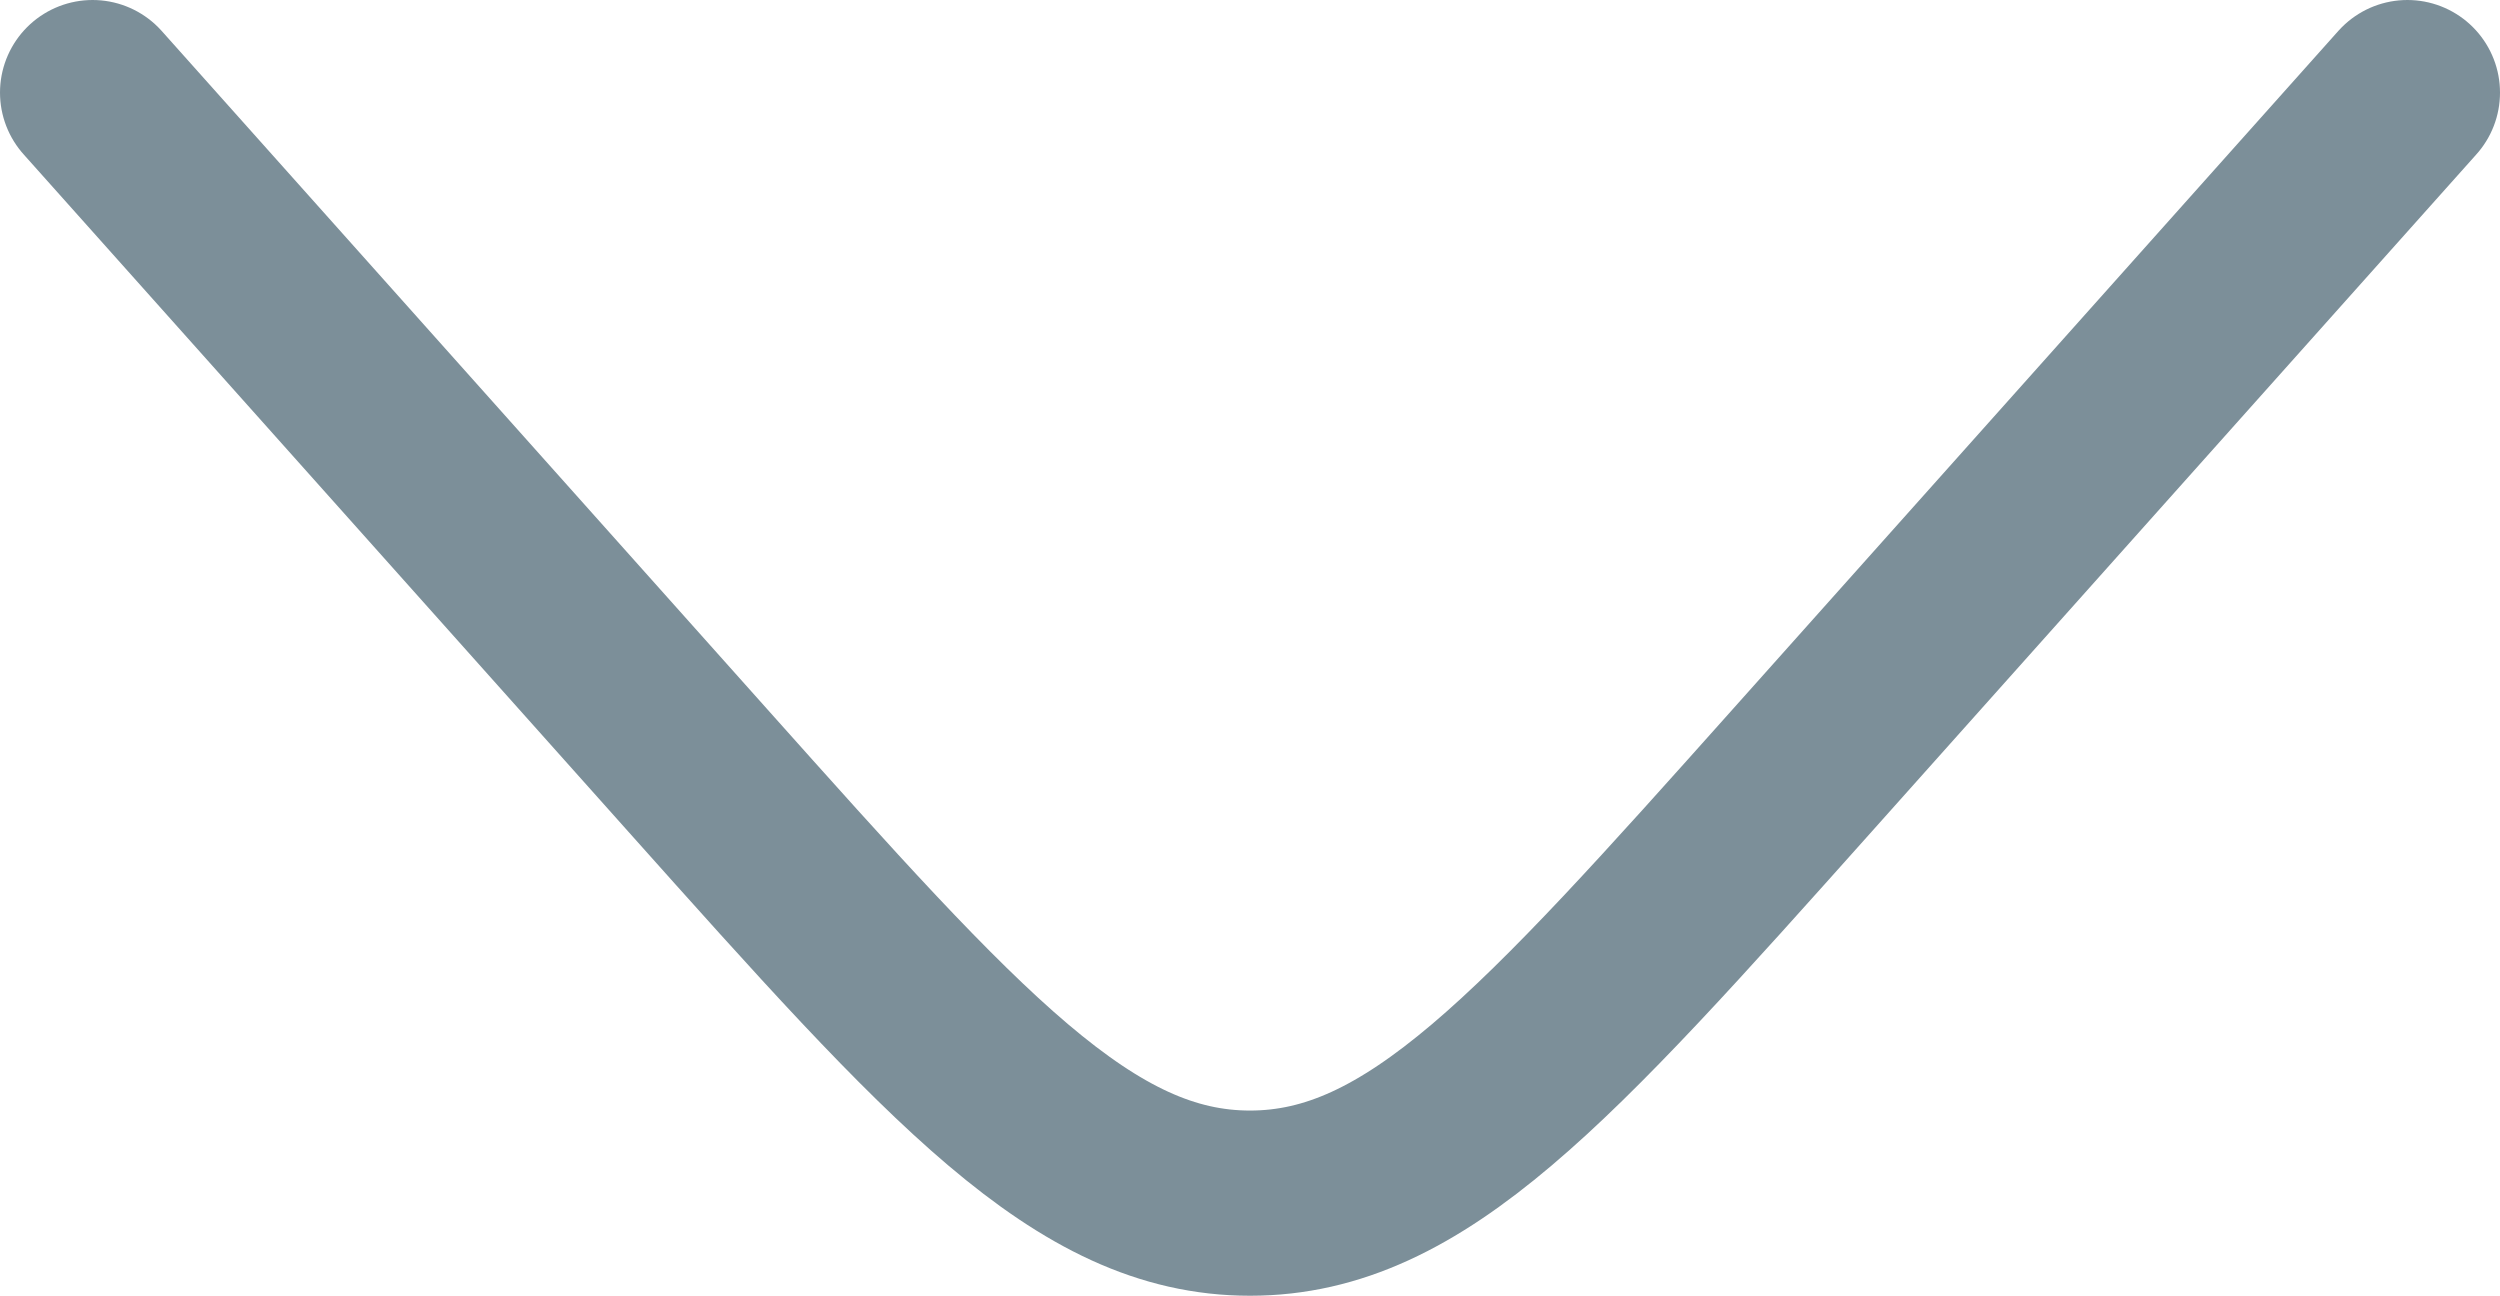 <svg width="27" height="14" viewBox="0 0 27 14" fill="none" xmlns="http://www.w3.org/2000/svg">
<path d="M1 1L7.532 8.316C10.317 11.435 11.709 12.994 13.5 12.994C15.291 12.994 16.683 11.435 19.468 8.316L26 1" stroke="#7C8F99" stroke-width="2" stroke-linecap="round"/>
</svg>
